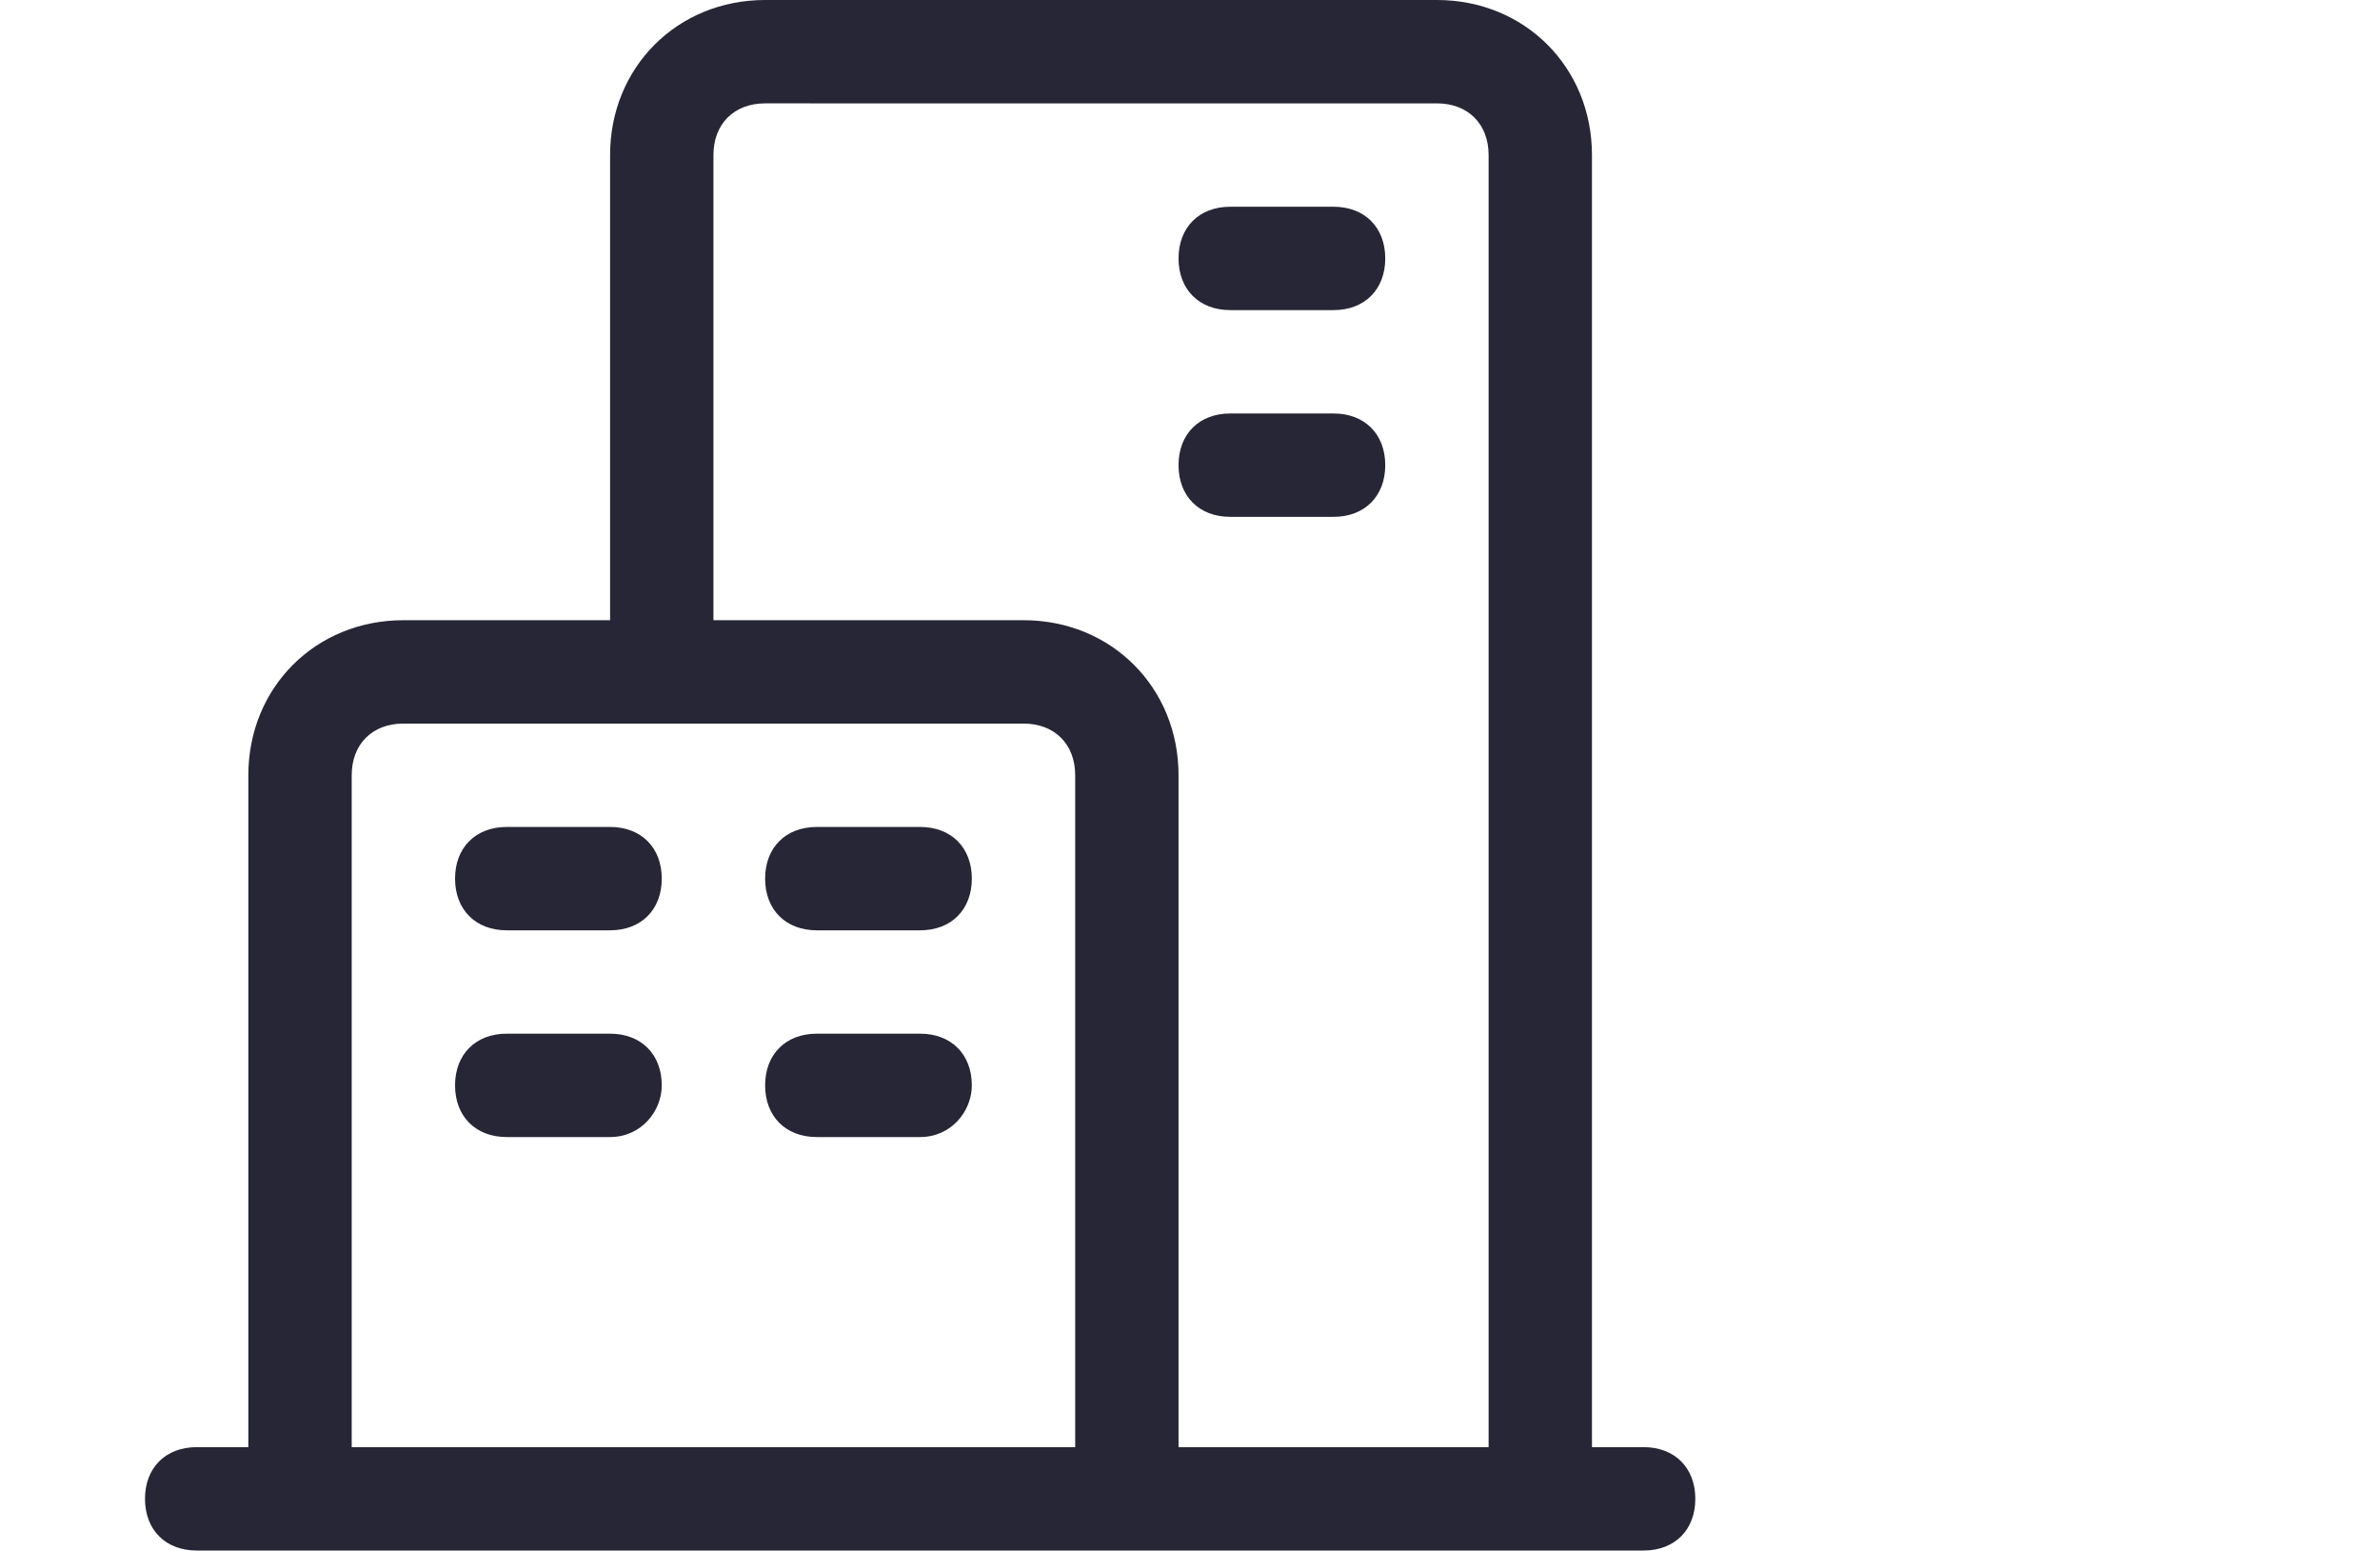 <?xml version="1.0" standalone="no"?><!DOCTYPE svg PUBLIC "-//W3C//DTD SVG 1.1//EN" "http://www.w3.org/Graphics/SVG/1.1/DTD/svg11.dtd"><svg t="1594718212196" class="icon" viewBox="0 0 1572 1024" version="1.1" xmlns="http://www.w3.org/2000/svg" p-id="5133" xmlns:xlink="http://www.w3.org/1999/xlink" width="307.031" height="200"><defs><style type="text/css"></style></defs><path d="M1051.499 955.733h-68.267v-853.333c0-20.533-13.6-34.133-34.133-34.133H505.365c-20.533 0-34.133 13.6-34.133 34.133v375.467H402.965V102.4c0-58 44.4-102.4 102.4-102.4H949.099c58 0 102.4 44.4 102.4 102.4v853.333z m-170.667-750.933h-68.267C792.032 204.8 778.432 191.2 778.432 170.667s13.6-34.133 34.133-34.133h68.267c20.533 0 34.133 13.6 34.133 34.133s-13.6 34.133-34.133 34.133z m0 136.533h-68.267c-20.533 0-34.133-13.6-34.133-34.133 0-20.533 13.6-34.133 34.133-34.133h68.267c20.533 0 34.133 13.6 34.133 34.133 0 20.533-13.6 34.133-34.133 34.133zM778.432 955.733h-68.267V512c0-20.533-13.6-34.133-34.133-34.133H266.432c-20.533 0-34.133 13.6-34.133 34.133v443.733h-68.267V512c0-58 44.4-102.4 102.4-102.4h409.6c58 0 102.4 44.4 102.4 102.4v443.733z m-375.467-341.333H334.699c-20.533 0-34.133-13.6-34.133-34.133 0-20.533 13.6-34.133 34.133-34.133h68.267c20.533 0 34.133 13.6 34.133 34.133 0 20.533-13.6 34.133-34.133 34.133z m204.8 0h-68.267c-20.533 0-34.133-13.6-34.133-34.133 0-20.533 13.6-34.133 34.133-34.133H607.765c20.533 0 34.133 13.6 34.133 34.133 0 20.533-13.6 34.133-34.133 34.133zM402.965 750.933H334.699c-20.533 0-34.133-13.6-34.133-34.133 0-20.533 13.6-34.133 34.133-34.133h68.267c20.533 0 34.133 13.6 34.133 34.133 0 17.067-13.6 34.133-34.133 34.133z m204.8 0h-68.267c-20.533 0-34.133-13.6-34.133-34.133 0-20.533 13.6-34.133 34.133-34.133H607.765c20.533 0 34.133 13.6 34.133 34.133 0 17.067-13.6 34.133-34.133 34.133zM1085.632 1024h-955.733c-20.533 0-34.133-13.6-34.133-34.133 0-20.533 13.6-34.133 34.133-34.133h955.733c20.533 0 34.133 13.6 34.133 34.133 0 20.533-13.6 34.133-34.133 34.133z m0 0" fill="#272636" p-id="5134"></path></svg>